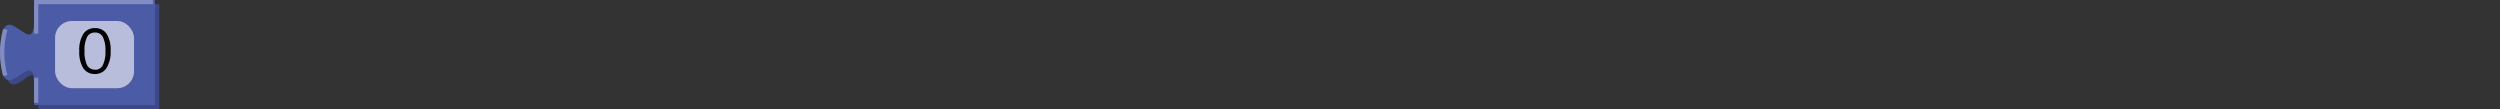 <svg xmlns="http://www.w3.org/2000/svg" viewBox="0 0 595.39 26"><rect x="0" y="0" width="595.39" height="26" fill="#333333" stroke="none"/><defs><style>.cls-1{fill:none;}.cls-2{fill:#3d4986;}.cls-3{fill:#4c5ba6;}.cls-4{fill:#818dc1;}.cls-5{opacity:0.6;}.cls-6{fill:#fff;}.cls-7{isolation:isolate;}.cls-8{fill:#010101;}</style></defs><g id="Layer_2" data-name="Layer 2"><g id="Layer_1-2" data-name="Layer 1"><rect class="cls-1" x="0.12" width="595.28" height="18"/><path class="cls-2" d="M9.12,1h28.8V26H9.12V21c0-10-8,8-8-7.5s8,2.5,8-7.5Z"/><path class="cls-3" d="M8.12,0h28.8V25H8.12V20c0-10-8,8-8-7.5s8,2.5,8-7.5Z"/><path class="cls-4" d="M9.12,24.5h-1v-6h1ZM.77,18.13a20.9,20.9,0,0,1,0-11.26l1,.26a19.79,19.79,0,0,0,0,10.74ZM9.12,8h-1V0h28.3V1H9.12Z"/><g class="cls-5"><rect class="cls-6" x="13.12" y="5" width="18.8" height="16" rx="4"/></g><g class="cls-7"><path class="cls-8" d="M22.62,17.62a3.17,3.17,0,0,1-2.79-1.39,7.22,7.22,0,0,1-.95-4.07,7.22,7.22,0,0,1,.95-4.07A3.15,3.15,0,0,1,22.62,6.7a3.15,3.15,0,0,1,2.79,1.39,7.17,7.17,0,0,1,.94,4.05,7.26,7.26,0,0,1-1,4.08A3.16,3.16,0,0,1,22.62,17.62Zm0-1A2,2,0,0,0,24.5,15.5a7.17,7.17,0,0,0,.61-3.36,7,7,0,0,0-.61-3.33,2,2,0,0,0-1.88-1.06,2,2,0,0,0-1.89,1.07,7,7,0,0,0-.6,3.32,7.19,7.19,0,0,0,.6,3.36A2,2,0,0,0,22.62,16.58Z"/></g></g></g></svg>